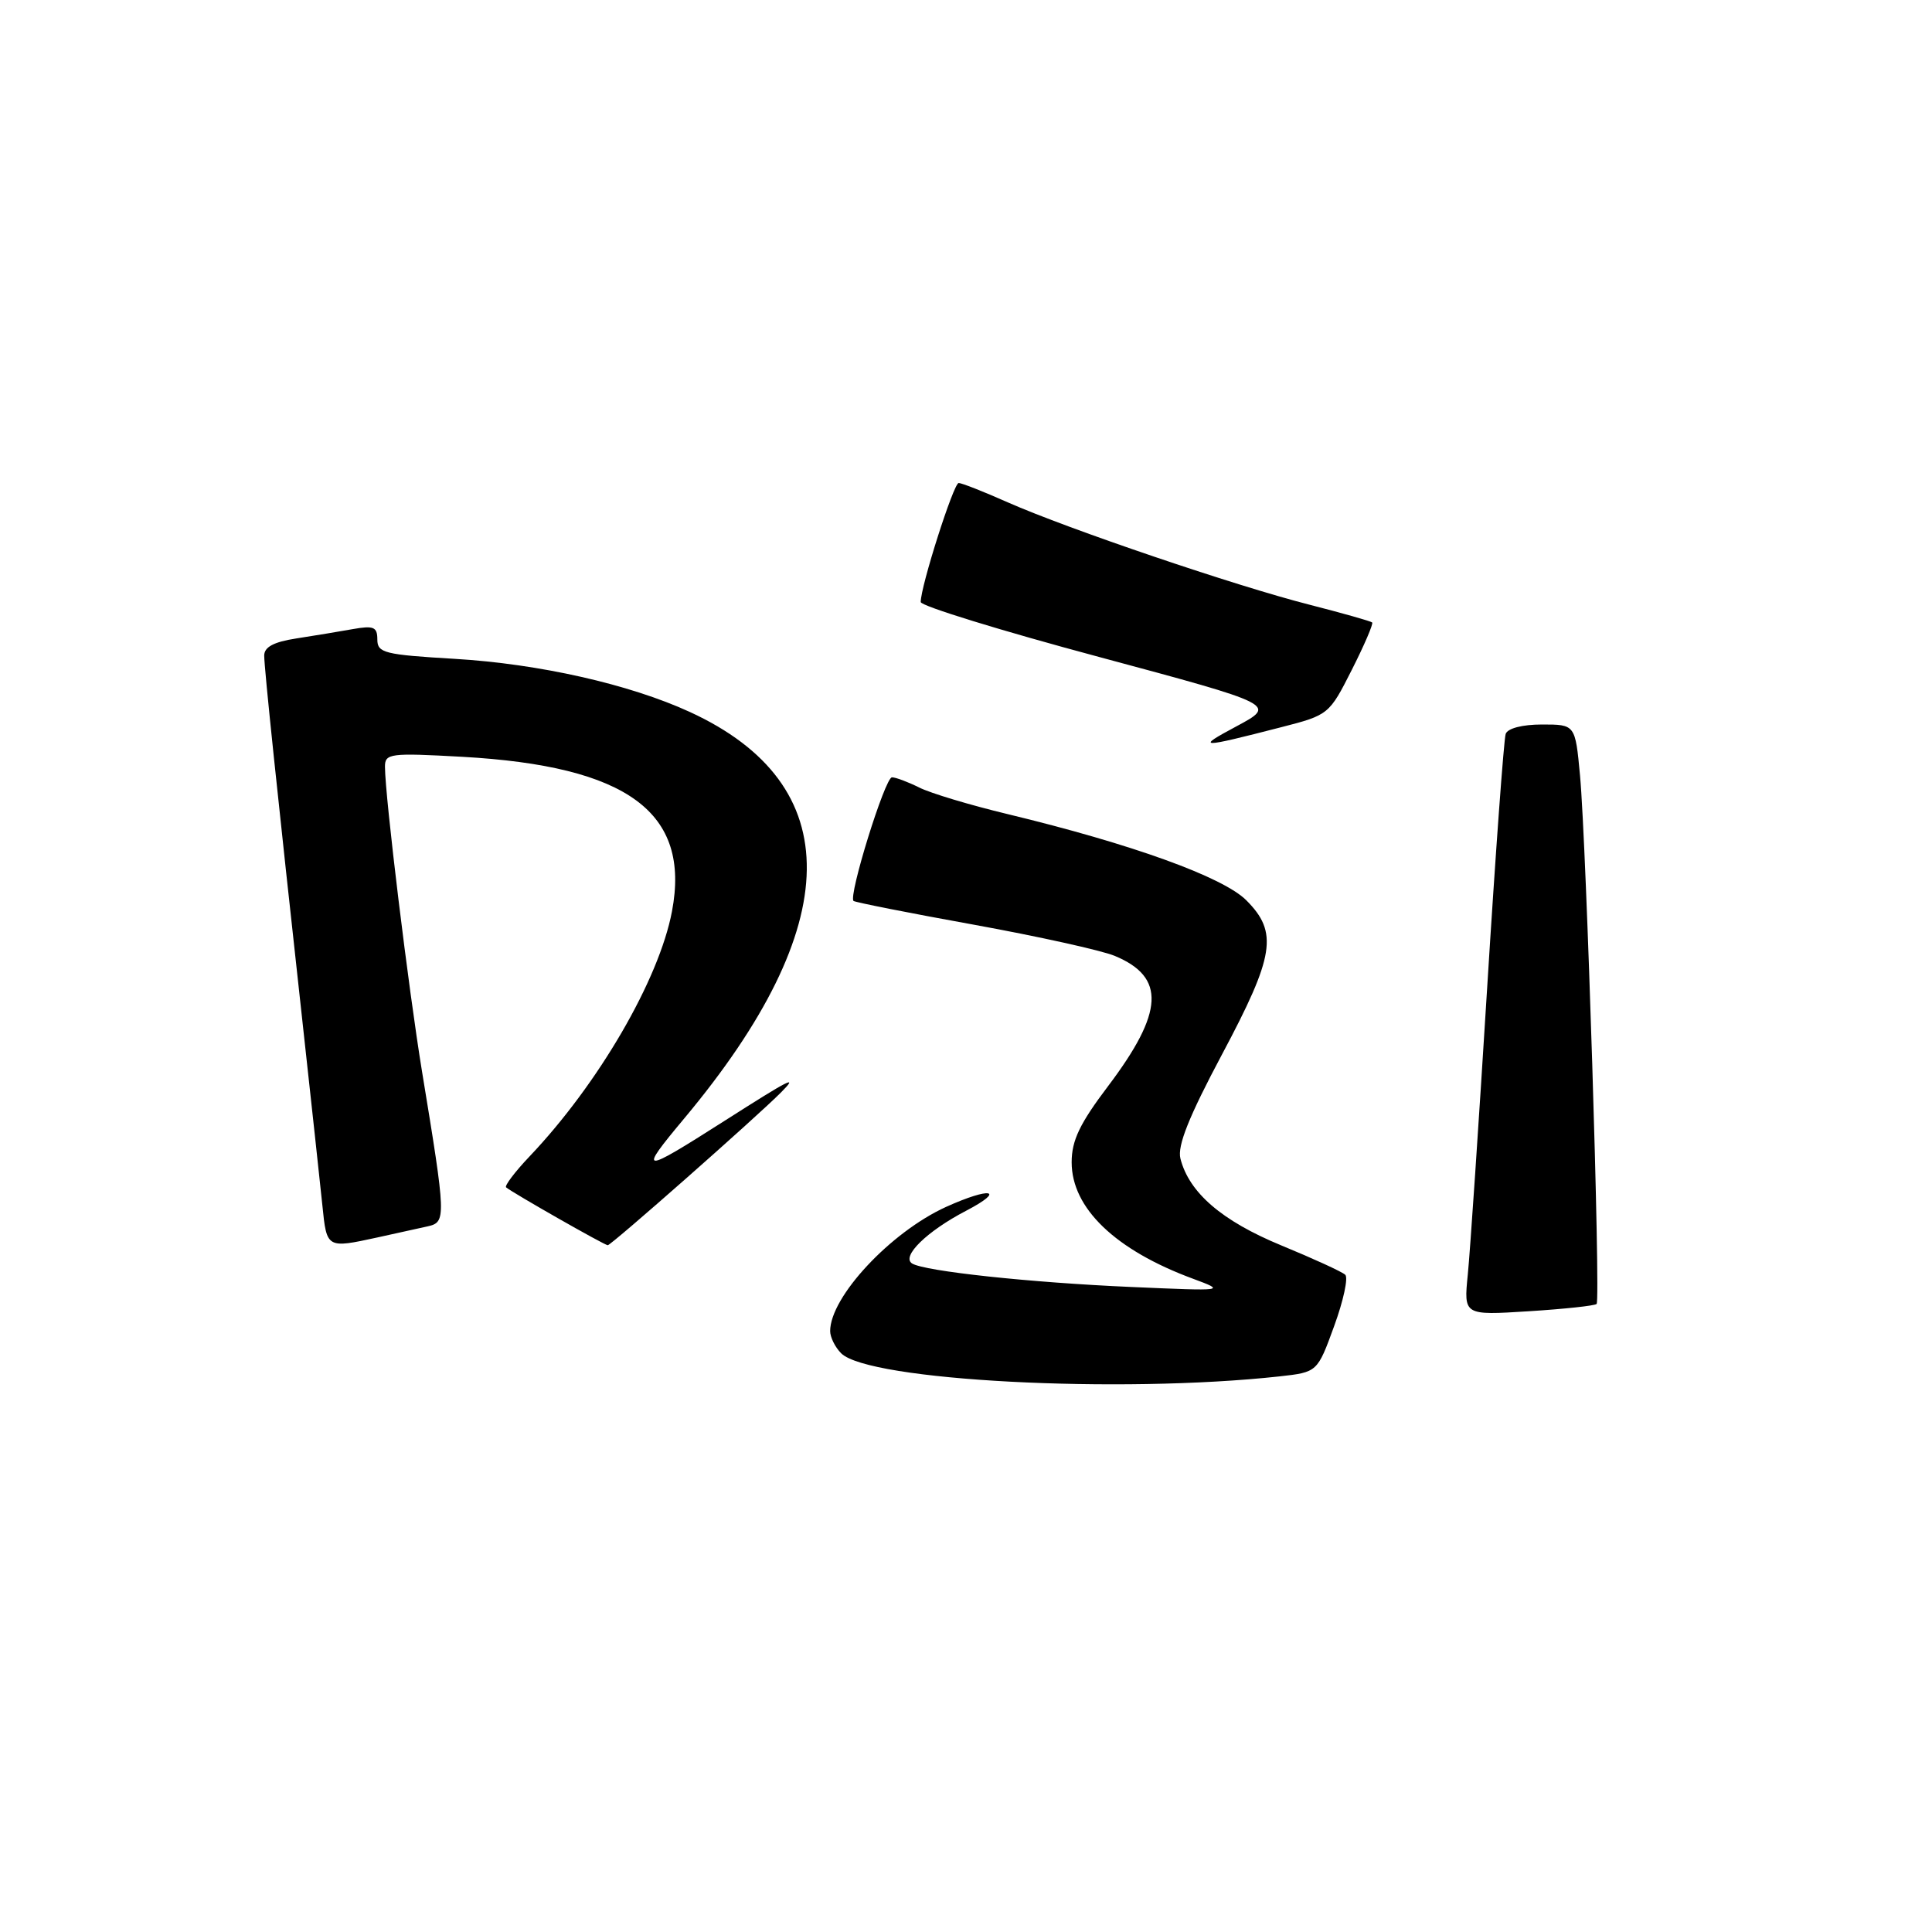 <?xml version="1.0" encoding="UTF-8" standalone="no"?>
<!DOCTYPE svg PUBLIC "-//W3C//DTD SVG 1.1//EN" "http://www.w3.org/Graphics/SVG/1.1/DTD/svg11.dtd" >
<svg xmlns="http://www.w3.org/2000/svg" xmlns:xlink="http://www.w3.org/1999/xlink" version="1.1" viewBox="0 0 256 256">
 <g >
 <path fill="currentColor"
d=" M 169.53 182.38 C 174.56 181.82 174.56 181.82 176.78 175.72 C 178.01 172.36 178.67 169.29 178.25 168.91 C 177.84 168.52 174.02 166.77 169.77 165.02 C 161.89 161.77 157.55 158.02 156.41 153.51 C 155.99 151.83 157.53 147.97 161.91 139.74 C 168.90 126.62 169.39 123.54 165.13 119.28 C 162.04 116.20 149.97 111.84 133.50 107.87 C 128.55 106.68 123.28 105.10 121.80 104.35 C 120.31 103.61 118.69 103.00 118.19 103.00 C 117.27 103.00 112.38 118.76 113.10 119.38 C 113.32 119.56 120.47 120.98 129.00 122.52 C 137.53 124.07 145.95 125.93 147.71 126.66 C 154.47 129.47 154.23 134.11 146.84 143.90 C 143.07 148.88 142.00 151.12 142.00 154.01 C 142.00 160.09 147.79 165.64 158.08 169.44 C 162.47 171.07 162.41 171.08 149.87 170.53 C 136.53 169.95 122.53 168.45 120.86 167.42 C 119.38 166.50 122.82 163.14 128.00 160.44 C 133.36 157.64 131.28 157.24 125.36 159.92 C 118.01 163.26 110.00 171.84 110.00 176.38 C 110.00 177.19 110.66 178.52 111.46 179.32 C 115.10 182.95 148.28 184.70 169.53 182.38 Z  M 211.56 172.78 C 212.10 172.23 210.21 111.88 209.36 102.75 C 208.73 96.00 208.73 96.00 204.33 96.00 C 201.71 96.00 199.76 96.51 199.51 97.25 C 199.27 97.94 198.16 113.12 197.05 131.00 C 195.94 148.88 194.79 165.93 194.49 168.89 C 193.95 174.29 193.95 174.29 202.53 173.75 C 207.26 173.45 211.32 173.02 211.56 172.78 Z  M 50.00 163.97 C 52.48 163.43 55.47 162.76 56.66 162.50 C 59.14 161.94 59.12 161.44 55.92 141.98 C 54.12 130.99 51.03 105.62 51.01 101.61 C 51.00 99.83 51.66 99.75 61.25 100.28 C 83.20 101.51 91.53 107.65 89.04 120.76 C 87.33 129.81 79.30 143.62 70.17 153.23 C 68.22 155.28 66.83 157.13 67.06 157.33 C 67.91 158.05 80.11 165.00 80.53 165.00 C 80.99 165.00 100.30 147.97 103.50 144.74 C 105.83 142.39 104.82 142.90 96.00 148.52 C 84.86 155.62 84.48 155.60 90.68 148.18 C 112.06 122.60 112.32 103.95 91.41 94.34 C 83.43 90.67 71.42 87.96 60.25 87.30 C 50.94 86.75 50.00 86.52 50.00 84.74 C 50.00 83.07 49.51 82.87 46.75 83.36 C 44.96 83.68 41.59 84.24 39.25 84.60 C 36.26 85.06 35.00 85.74 35.01 86.88 C 35.02 88.62 36.74 105.05 40.09 135.50 C 41.24 145.95 42.42 156.86 42.72 159.75 C 43.29 165.43 43.30 165.43 50.00 163.97 Z  M 169.80 96.35 C 176.04 94.75 176.14 94.66 179.12 88.76 C 180.78 85.48 181.99 82.66 181.82 82.48 C 181.64 82.31 177.90 81.25 173.49 80.12 C 163.78 77.65 141.52 70.09 133.55 66.57 C 130.36 65.15 127.43 64.00 127.03 64.00 C 126.36 64.00 122.00 77.67 122.00 79.77 C 122.00 80.29 132.61 83.56 145.59 87.04 C 169.17 93.38 169.17 93.38 163.84 96.24 C 158.38 99.16 158.85 99.17 169.80 96.35 Z "/>
</g>
</svg>